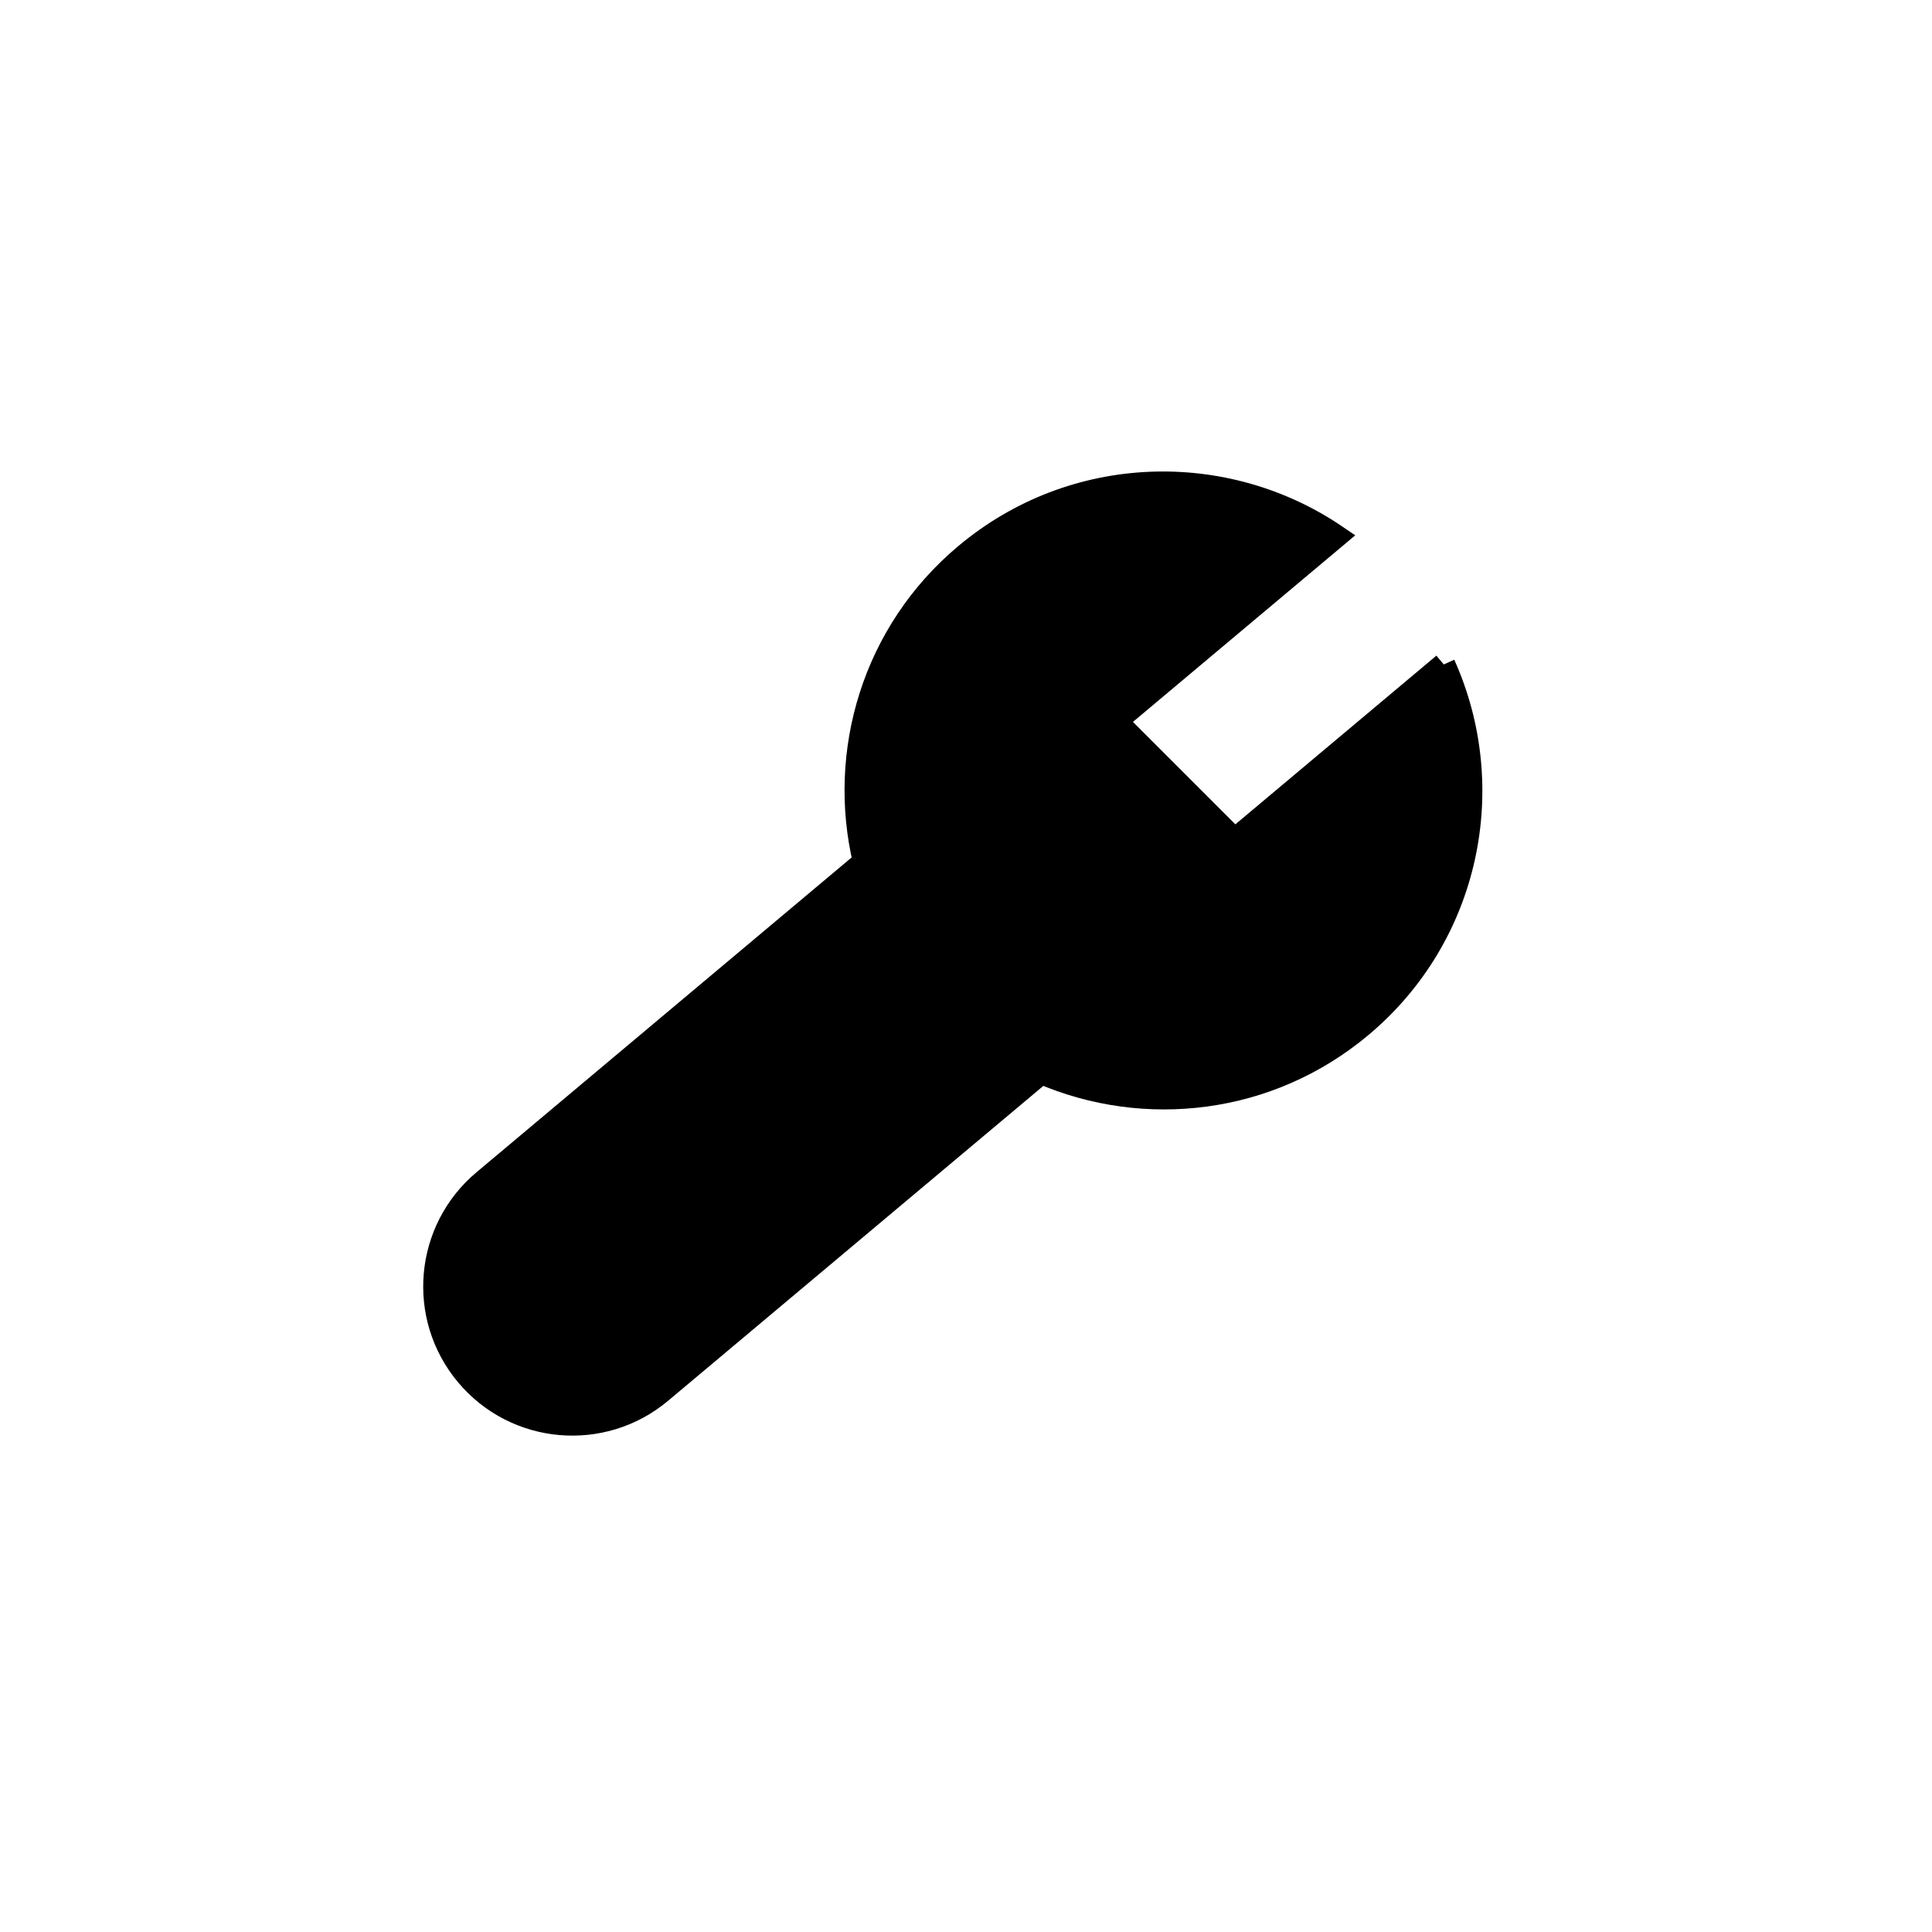 <?xml version="1.0" encoding="utf-8" standalone="no"?><svg xmlns:android="http://schemas.android.com/apk/res/android" height="84.0" width="84.0" xmlns="http://www.w3.org/2000/svg">
    <path d="M62.773,28.889L53.682,36.518L48.566,31.402L48.523,31.352L58.097,23.316C53.275,20.032 46.681,20.186 41.987,24.125C37.975,27.486 36.451,32.7 37.582,37.468L21.039,51.351C18.506,53.476 18.176,57.247 20.299,59.779C22.425,62.315 26.2,62.642 28.731,60.517L45.274,46.635C49.774,48.577 55.172,47.98 59.181,44.614C63.875,40.681 65.17,34.214 62.773,28.889" fill="#000000" fill-opacity="1.0" fill-rule="evenOdd" stroke="#00000000" stroke-width="1.0"/>
</svg>